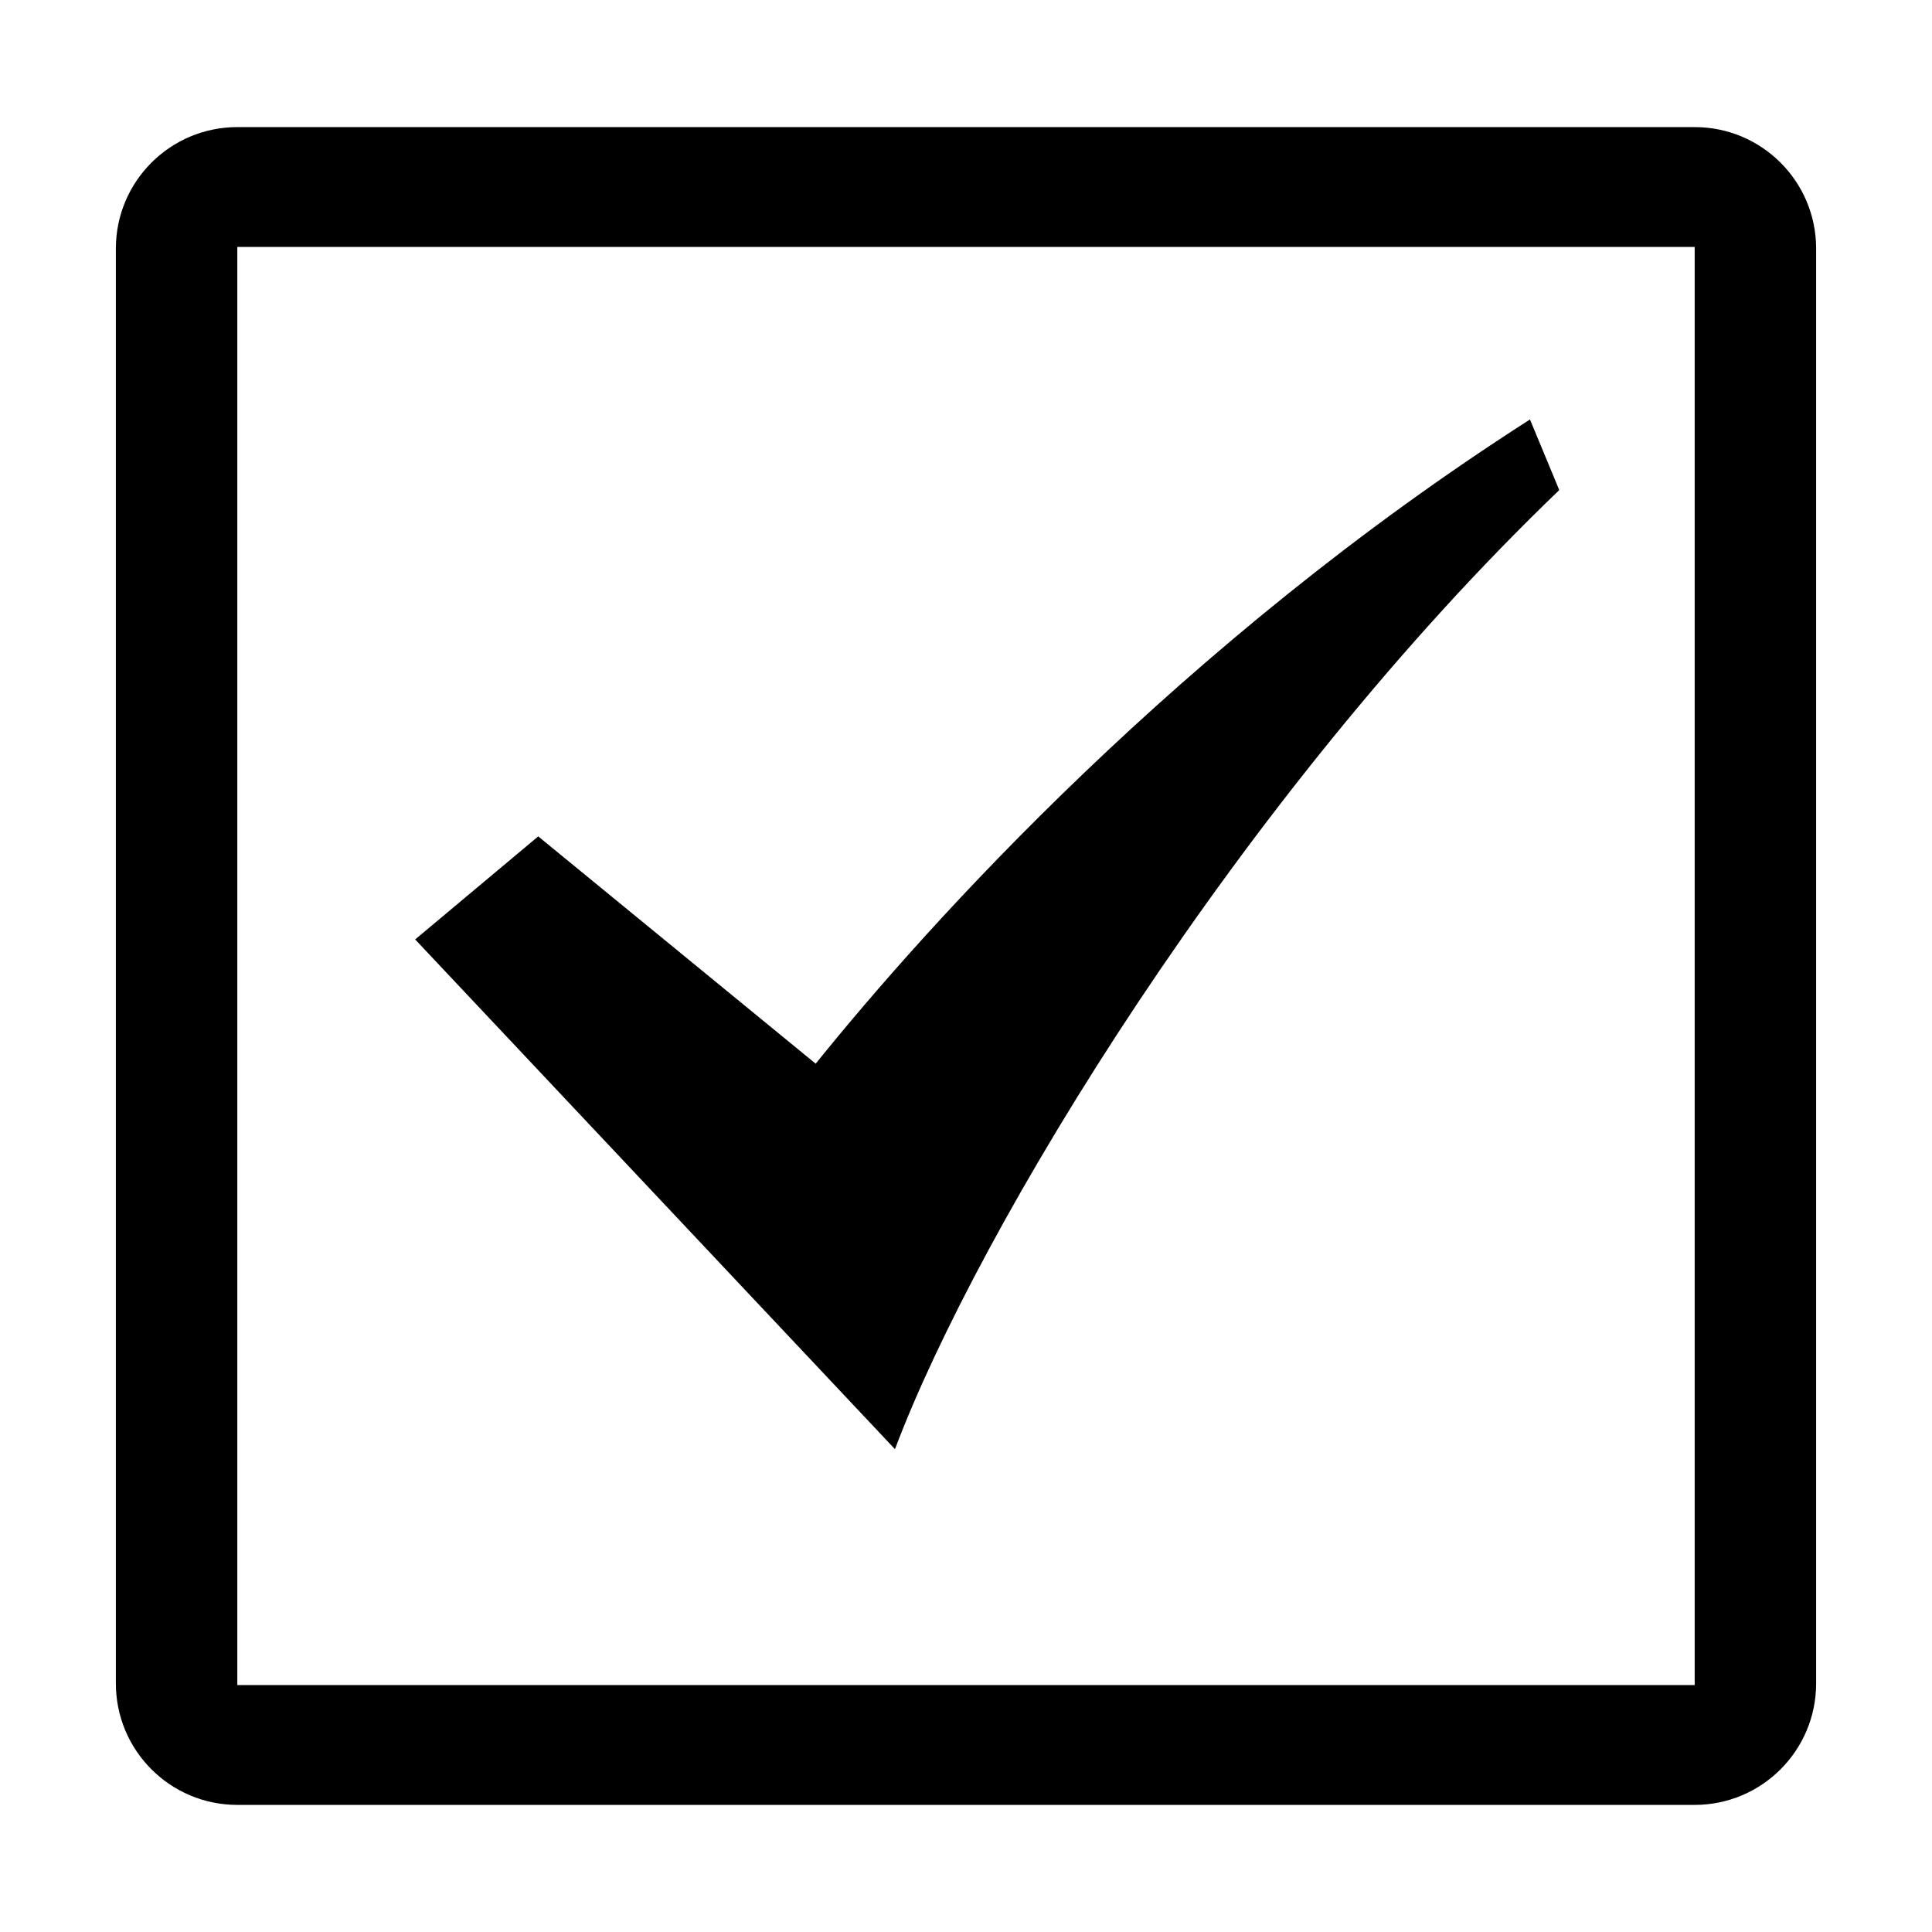 <?xml version="1.0" standalone="no"?><!DOCTYPE svg PUBLIC "-//W3C//DTD SVG 1.1//EN" "http://www.w3.org/Graphics/SVG/1.1/DTD/svg11.dtd"><svg t="1552376178069" class="icon" style="" viewBox="0 0 1024 1024" version="1.1" xmlns="http://www.w3.org/2000/svg" p-id="4478" xmlns:xlink="http://www.w3.org/1999/xlink" width="200" height="200"><defs><style type="text/css"></style></defs><path d="M826.443 259.754l-15.518-37.422c-184.594 118.078-318.34 266.602-378.601 341.448L285.27 443.304l-65.227 54.615 254.309 270.169C518.393 651.122 657.012 422.352 826.443 259.754z" p-id="4479"></path><path d="M898.217 67.365 125.782 67.365c-35.55 0-64.37 28.819-64.37 64.37l0 760.527c0 35.55 28.819 64.372 64.37 64.372l772.436 0c35.552 0 64.37-28.821 64.37-64.372L962.587 131.735C962.587 96.186 933.77 67.365 898.217 67.365zM898.217 893.111 125.782 893.111 125.782 130.883l772.436 0L898.217 893.111z" p-id="4480"></path></svg>